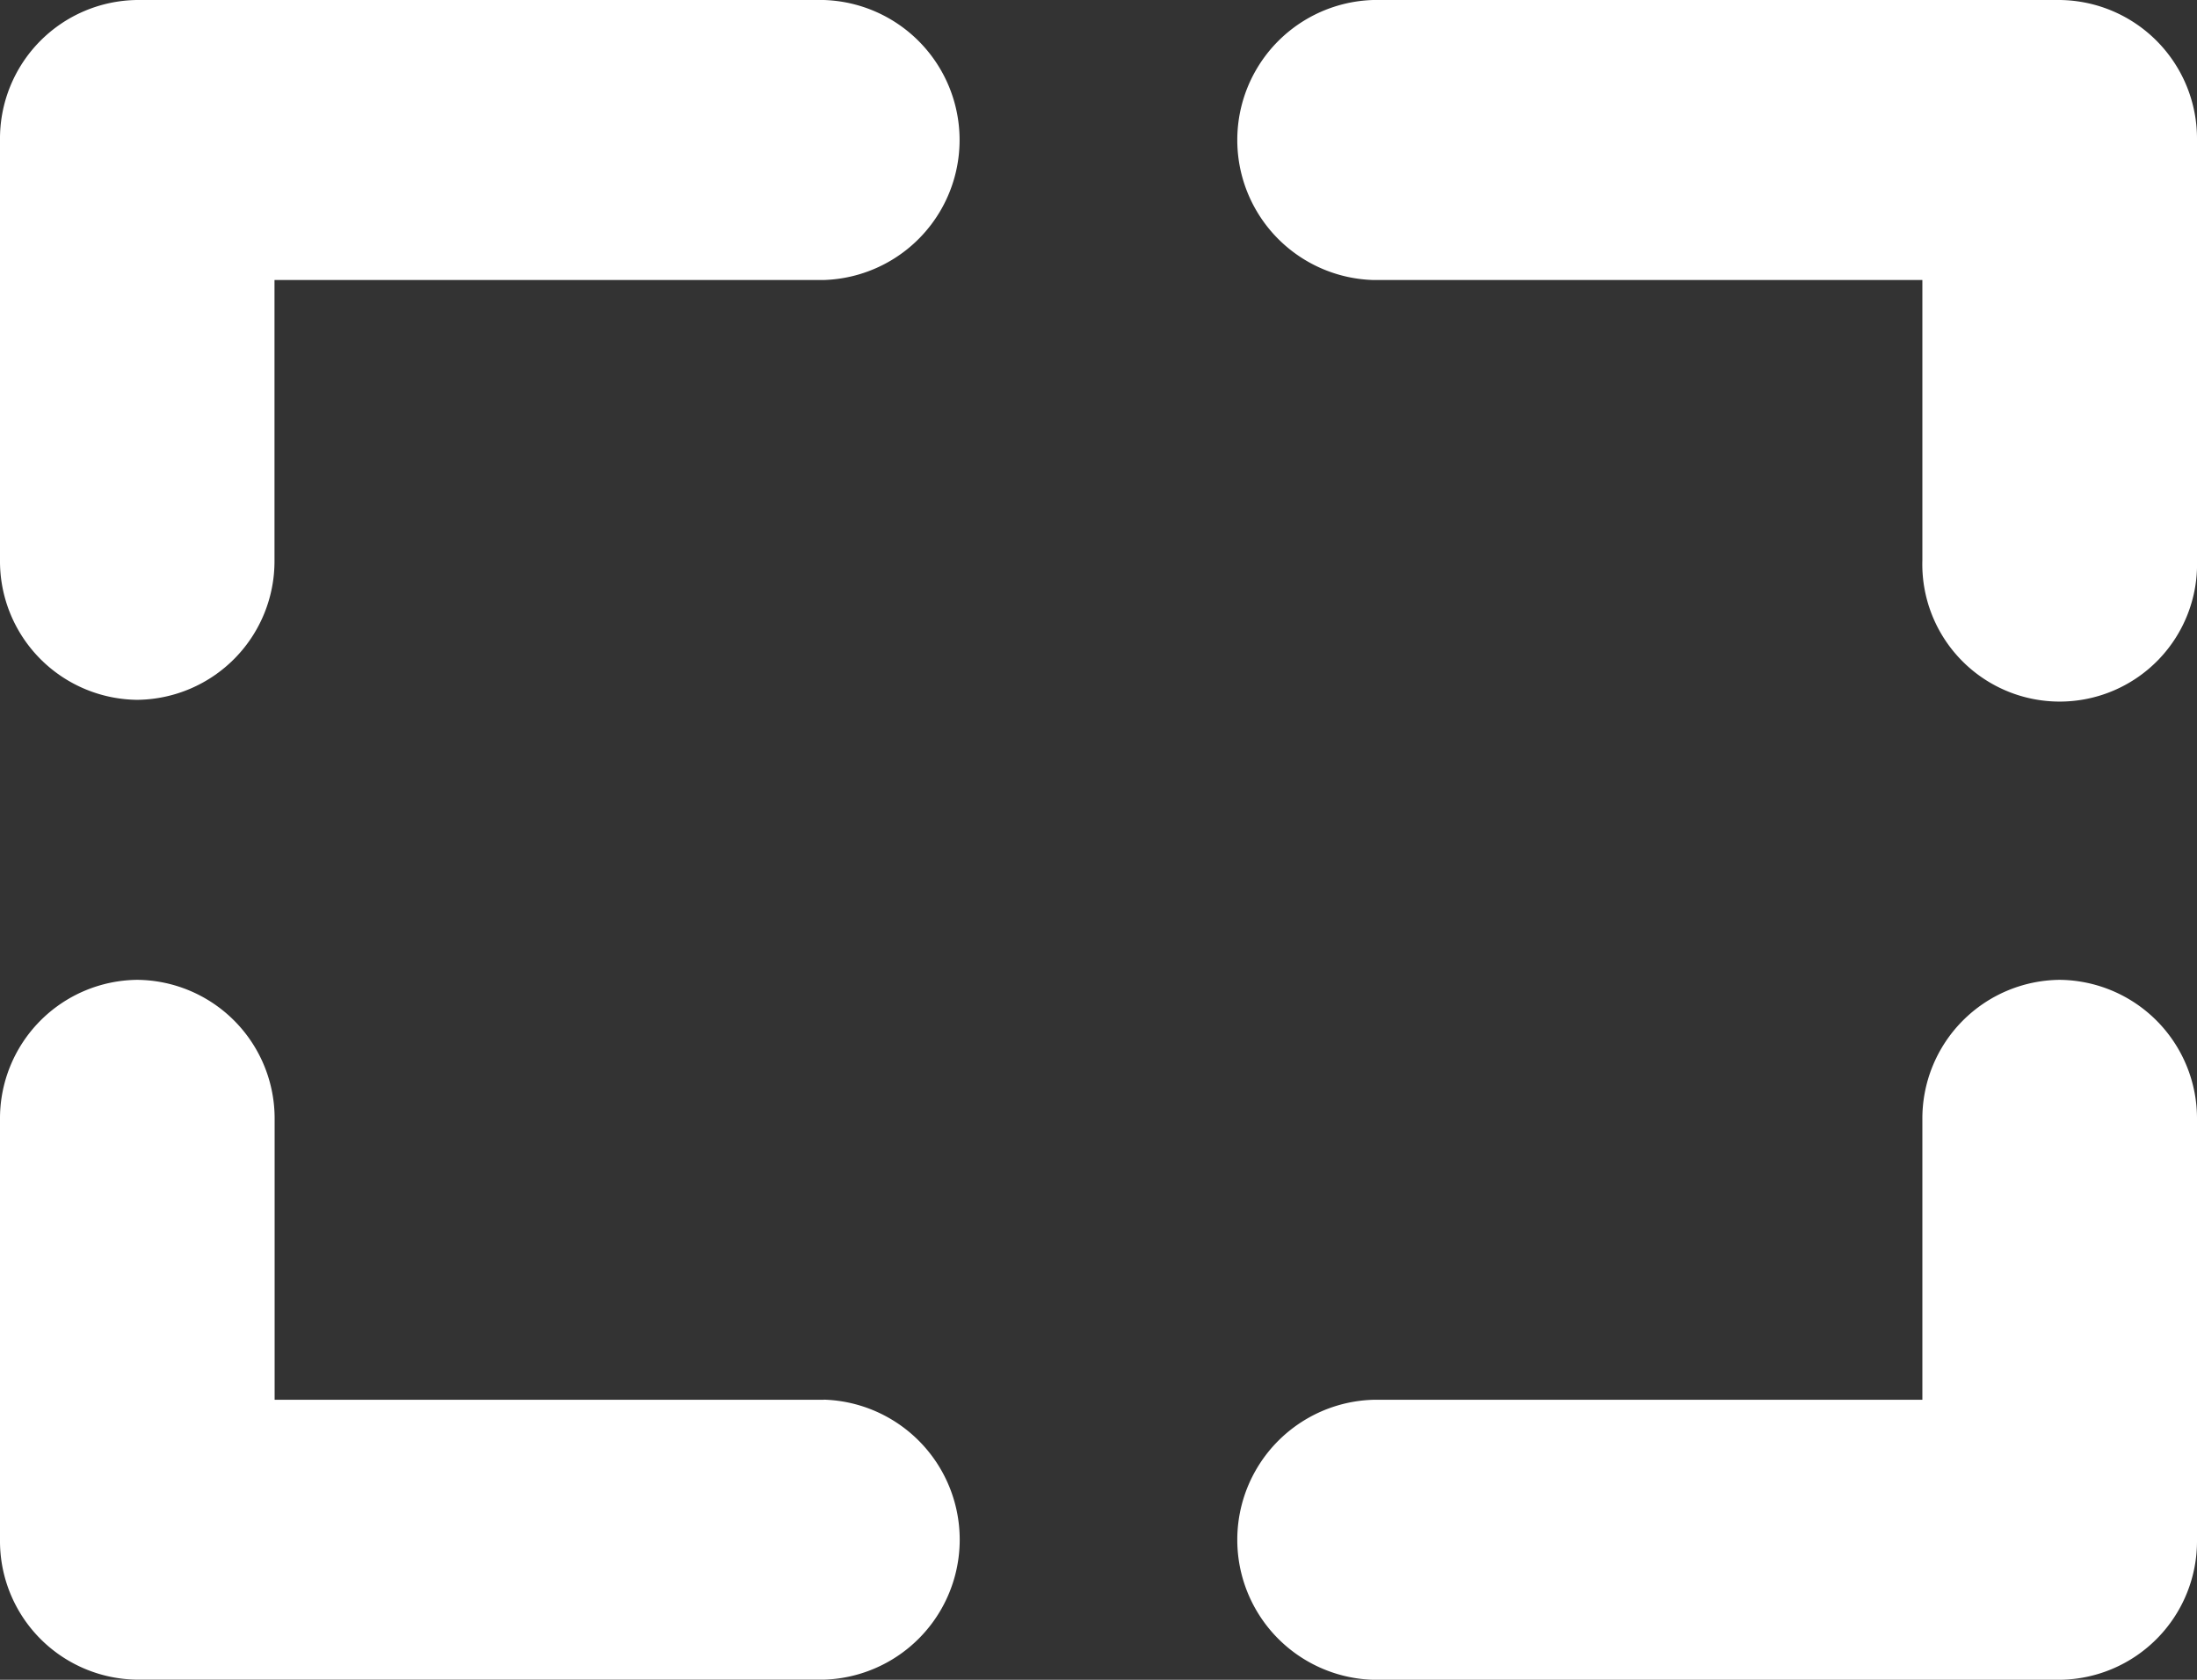 <svg xmlns="http://www.w3.org/2000/svg" viewBox="0 0 17 13"><rect x="0" y="0" width="17" height="13" fill="#333333" stroke="none"/><defs><style>.a{fill:#fff;}</style></defs><g transform="translate(0 -64)"><path class="a" d="M6.375,64H1.062A1.073,1.073,0,0,0,0,65.083v3.25a1.073,1.073,0,0,0,1.062,1.083,1.073,1.073,0,0,0,1.062-1.083V66.167h4.25a1.084,1.084,0,0,0,0-2.167Z"/><path class="a" d="M294.375,64h-5.312a1.084,1.084,0,0,0,0,2.167h4.25v2.167a1.063,1.063,0,1,0,2.125,0v-3.25A1.073,1.073,0,0,0,294.375,64Z" transform="translate(-278.438)"/><path class="a" d="M294.375,288a1.073,1.073,0,0,0-1.062,1.083v2.167h-4.25a1.084,1.084,0,0,0,0,2.167h5.312a1.073,1.073,0,0,0,1.063-1.083v-3.25A1.073,1.073,0,0,0,294.375,288Z" transform="translate(-278.438 -216.417)"/><path class="a" d="M6.375,291.25H2.125v-2.167A1.073,1.073,0,0,0,1.062,288,1.073,1.073,0,0,0,0,289.083v3.25a1.073,1.073,0,0,0,1.062,1.083H6.375a1.084,1.084,0,0,0,0-2.167Z" transform="translate(0 -216.417)"/></g></svg>